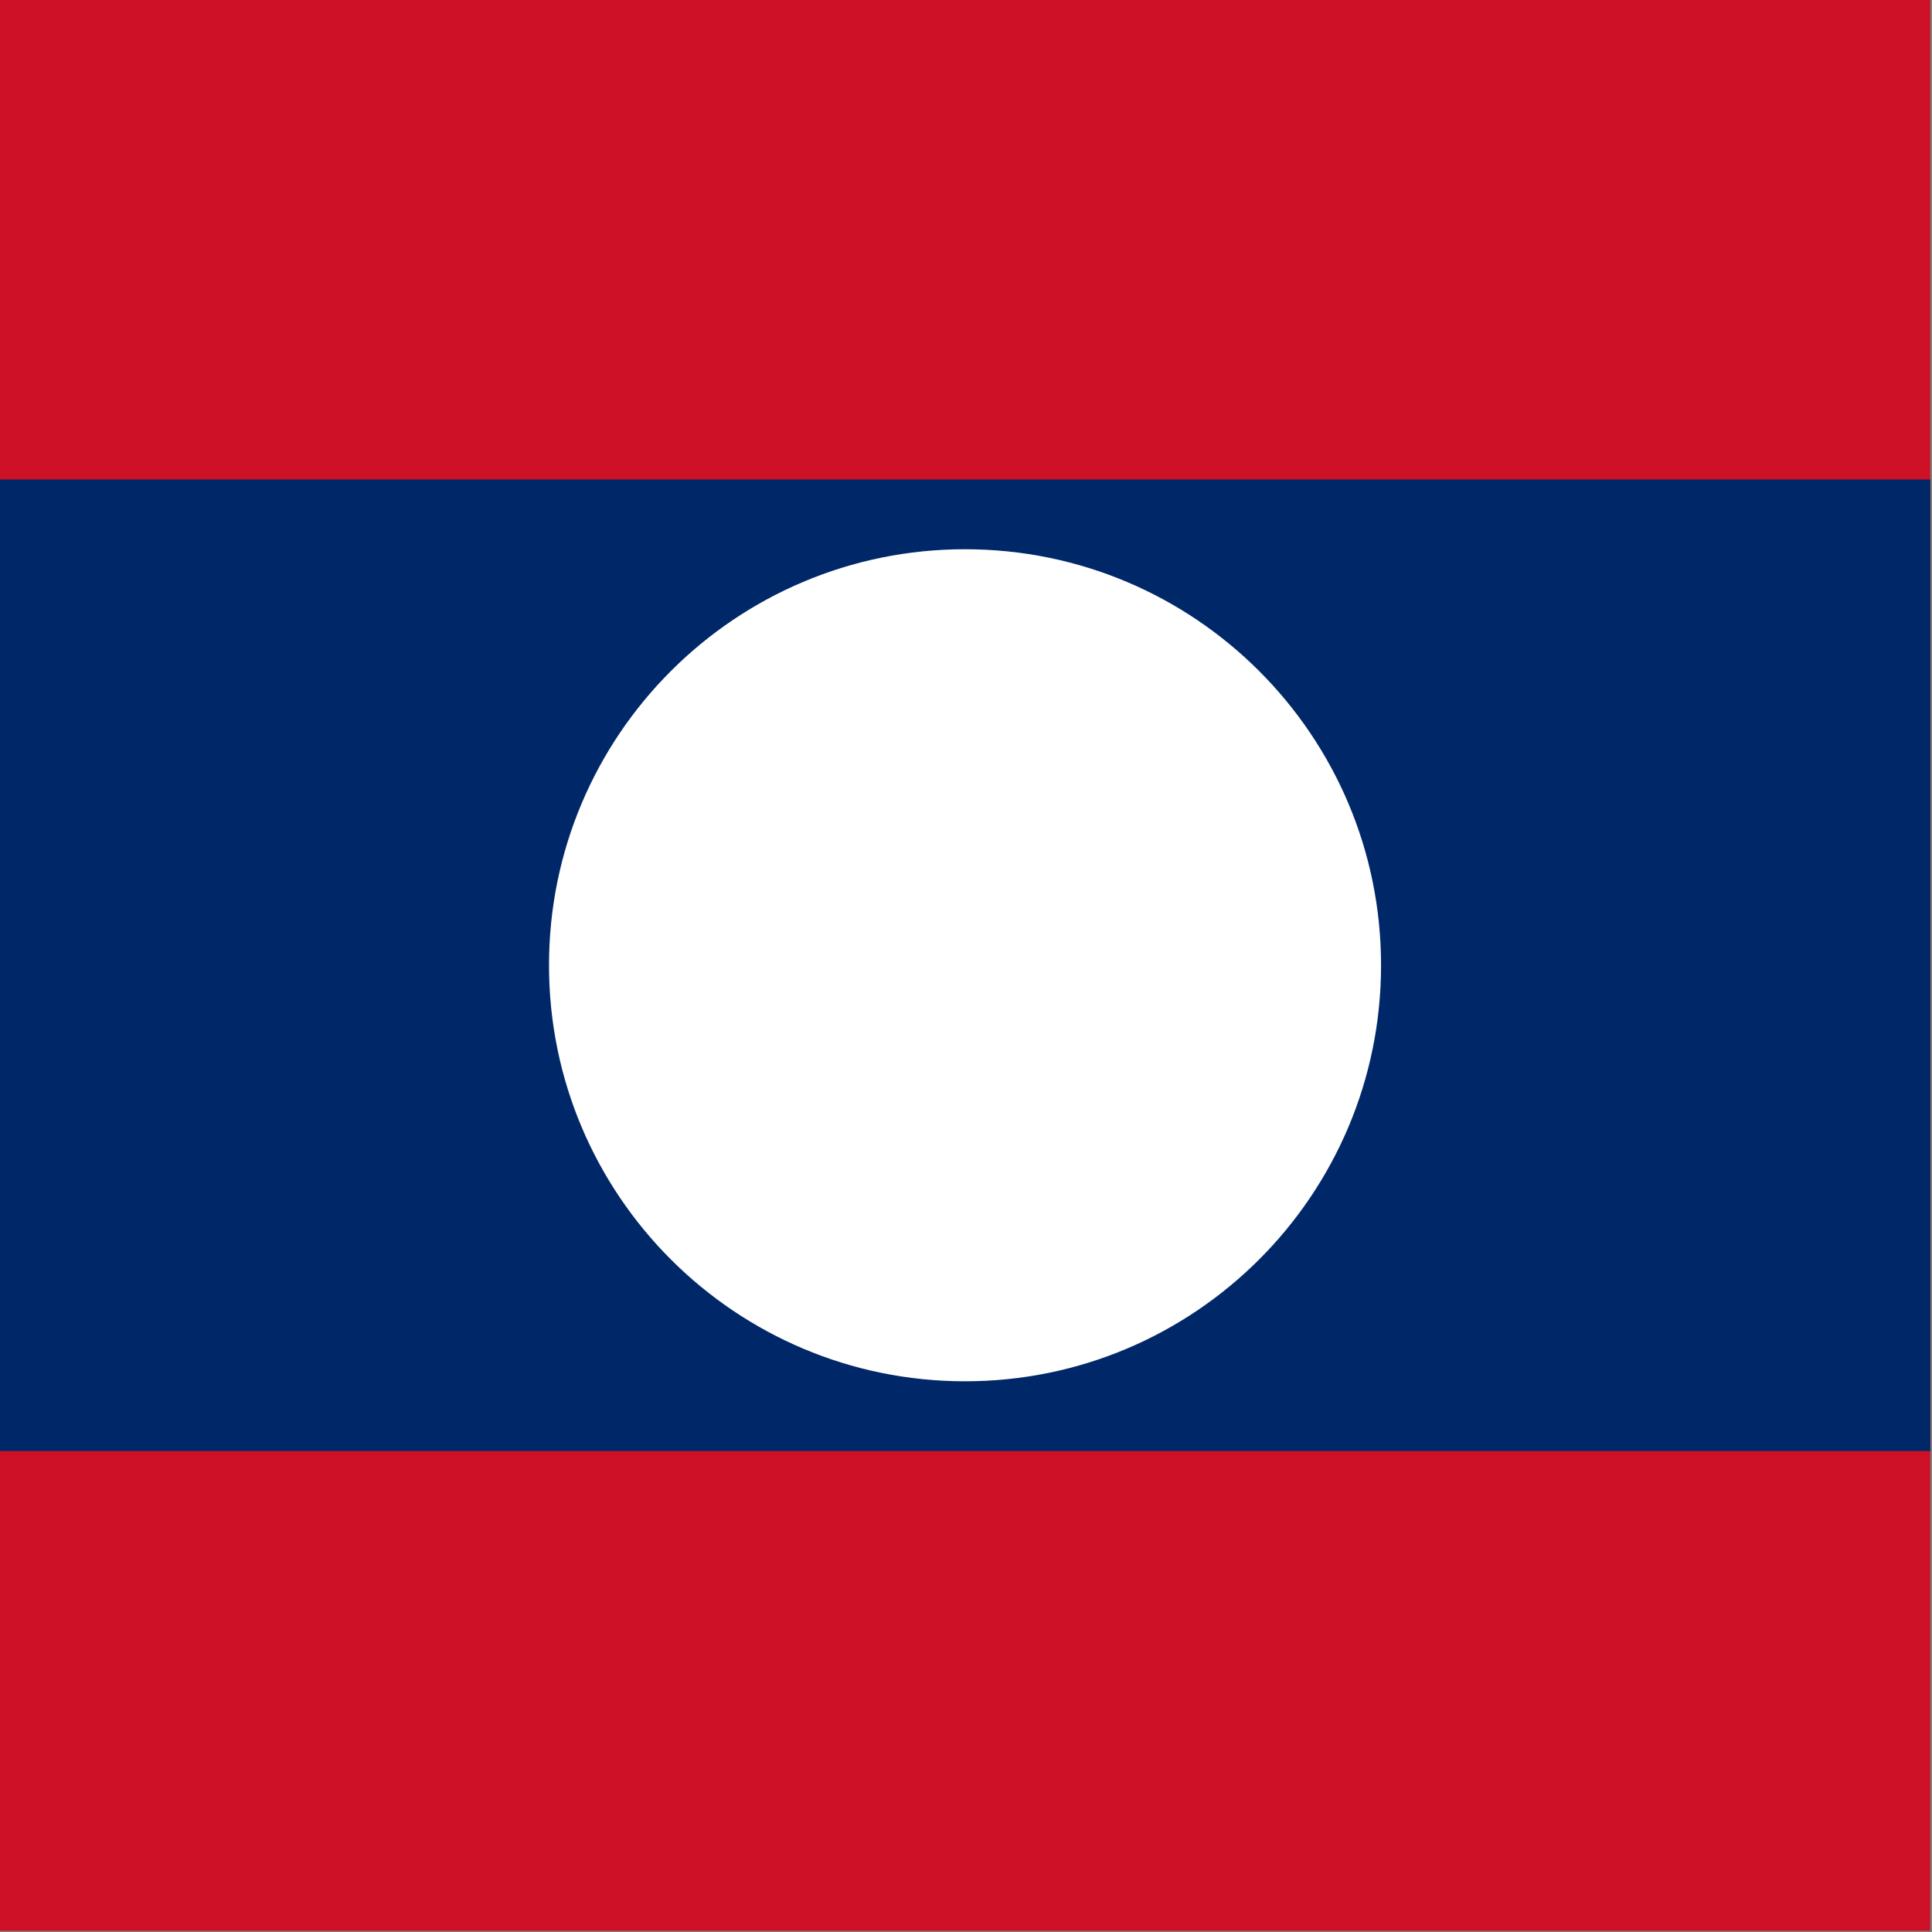 <svg viewBox="0 0 512 512" xmlns="http://www.w3.org/2000/svg"><rect x="0" y="0" width="512" height="512" fill="#808080" stroke="none"/><defs><clipPath id="a"><path d="M177.2 0h708.6v708.7H177.2Z"/></clipPath></defs><g clip-path="url(#a)" transform="matrix(.722 0 0 .722-128 0)"><g fill="#CE1126" fill-rule="evenodd"><path d="M0 0h1063v708.7H0Z"/><path fill="#002868" d="M0 176h1063v356.6H0Z"/><path fill="#FFF" d="M684.2 354.3v0c0 84.33-68.37 152.7-152.7 152.7 -84.34 0-152.7-68.37-152.7-152.7v0c0-84.34 68.36-152.7 152.7-152.7 84.33 0 152.7 68.36 152.7 152.7Z"/></g></g></svg>